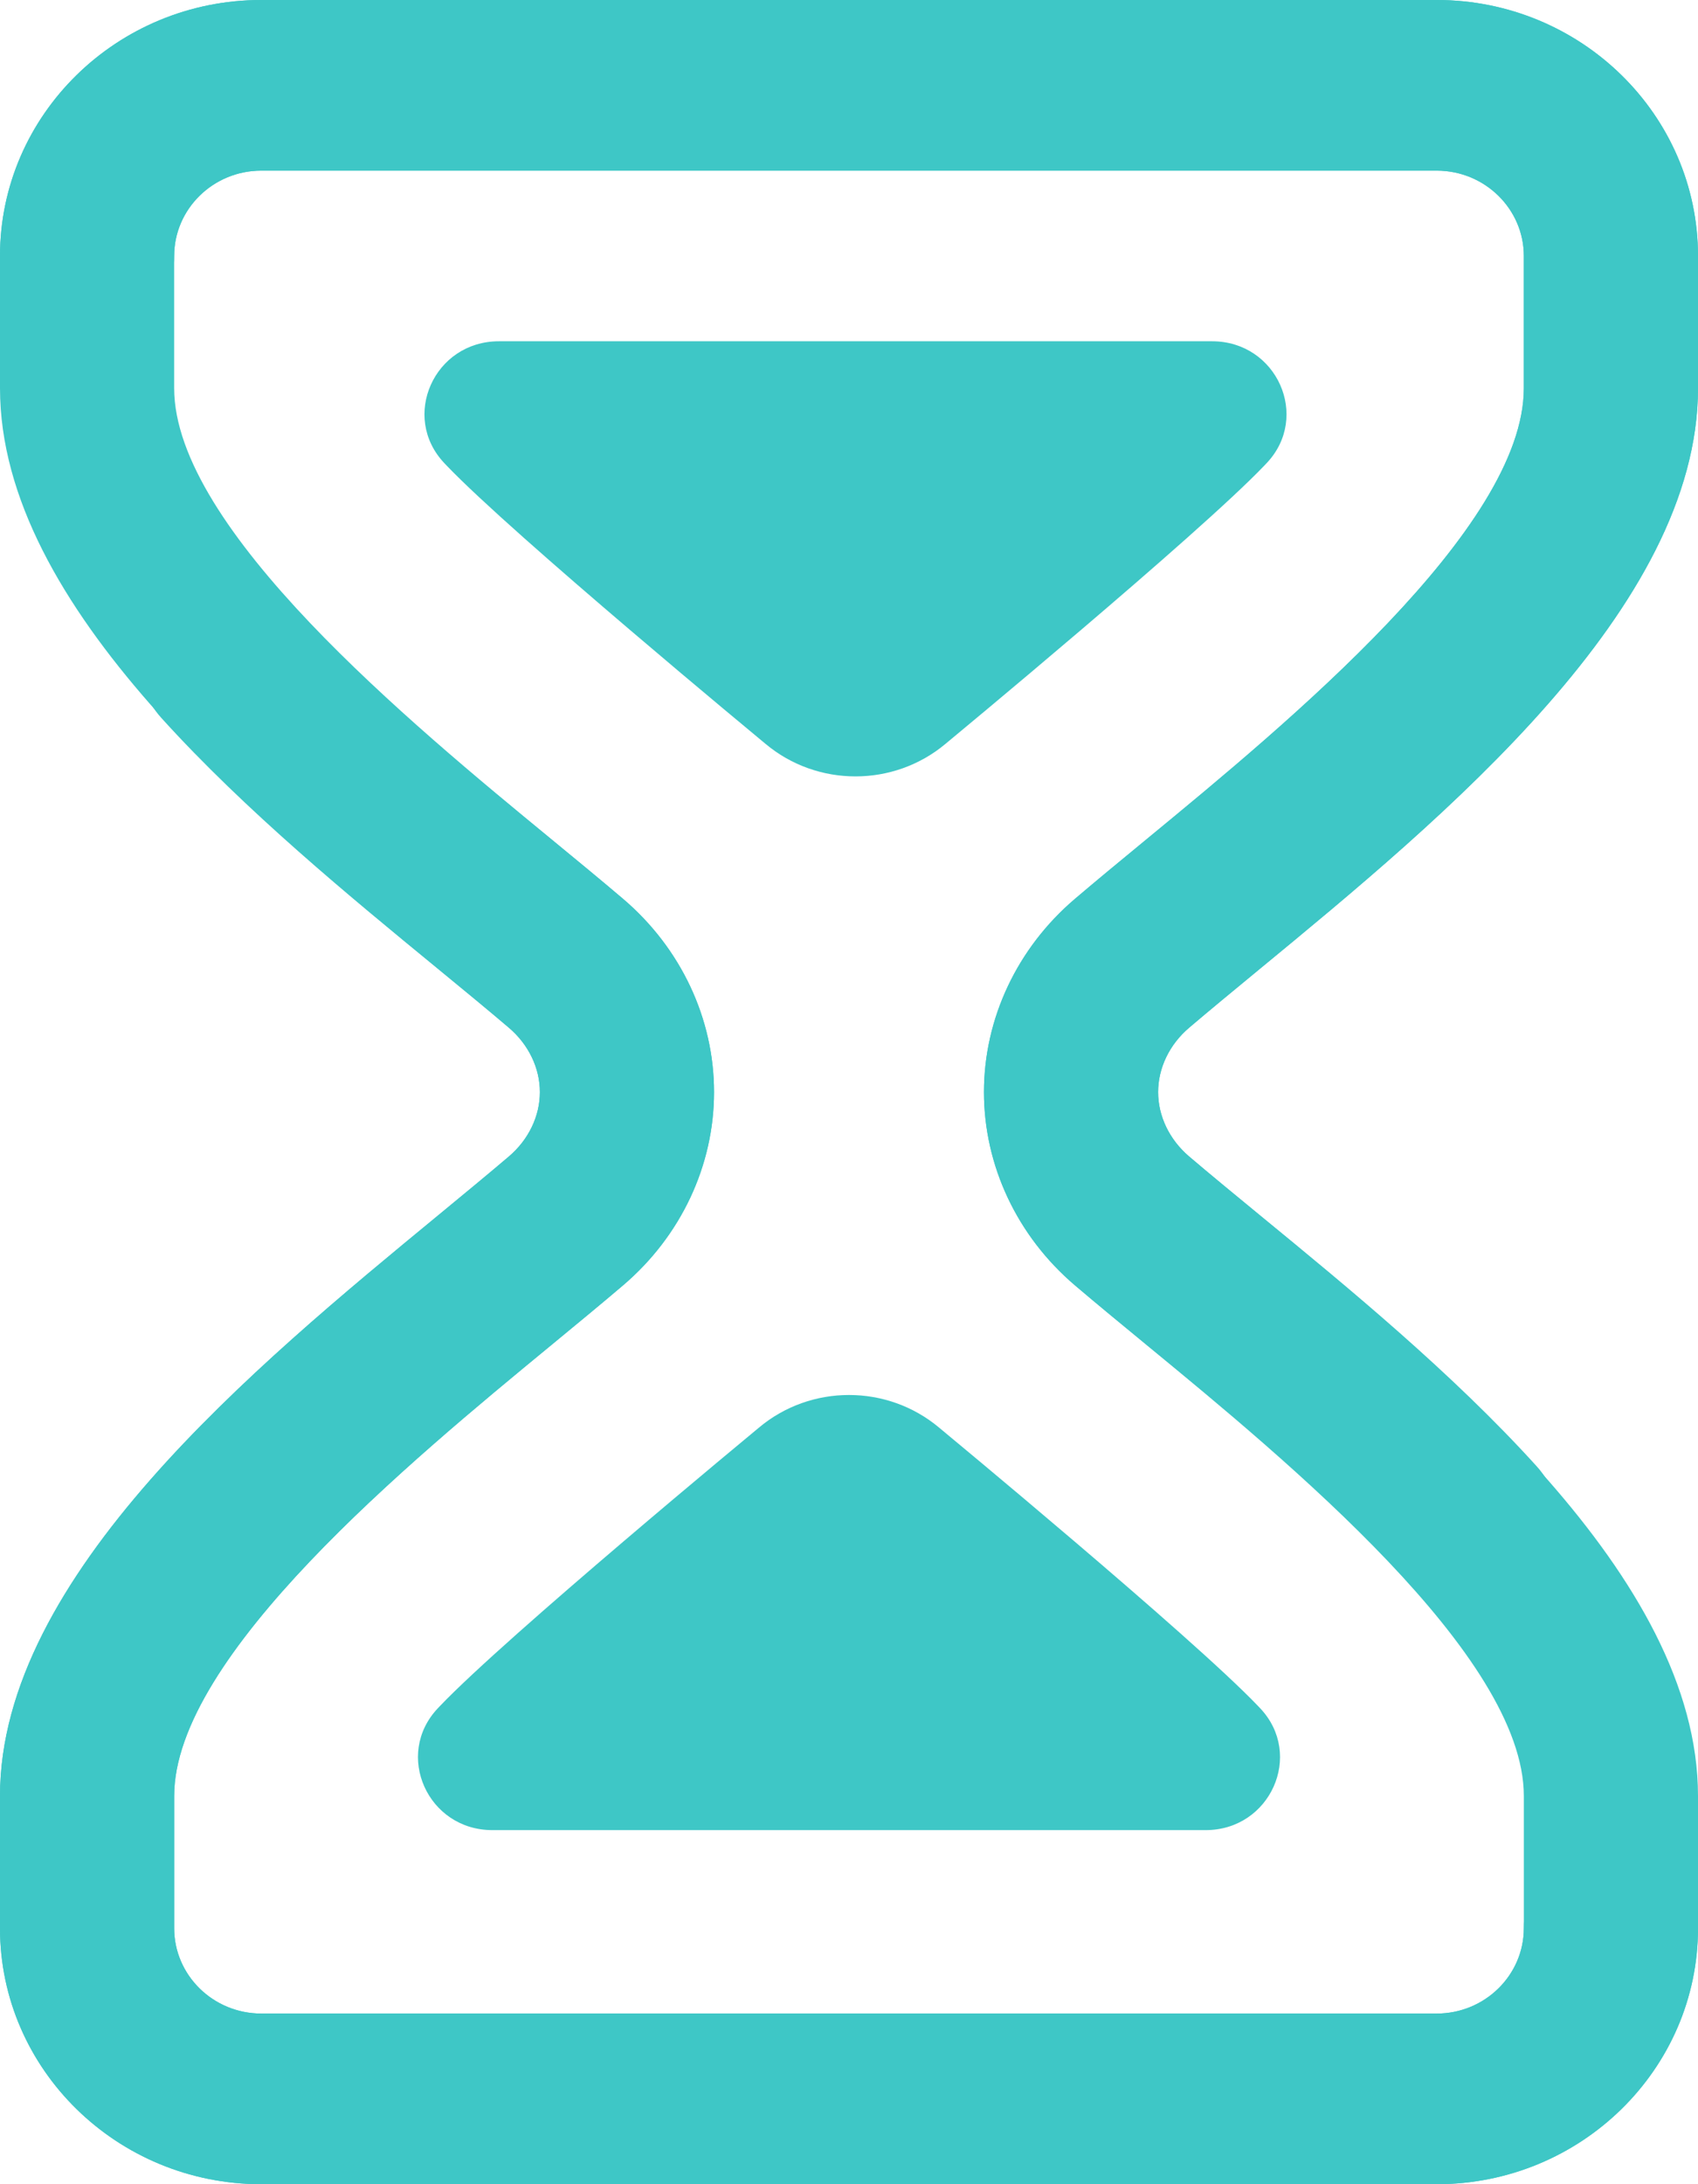 <svg width="56" height="72" viewBox="0 0 56 72" fill="none" xmlns="http://www.w3.org/2000/svg">
<path d="M39.218 33.877C39.903 33.294 40.686 32.65 41.514 31.967C47.627 26.934 56 20.042 56 12.797V8.438C56 3.785 52.135 0 47.385 0H8.615C3.865 0 0 3.785 0 8.438V12.797C0 20.042 8.373 26.934 14.486 31.967C15.314 32.65 16.097 33.294 16.782 33.877C17.432 34.431 17.805 35.205 17.805 36C17.805 36.795 17.432 37.569 16.782 38.123C16.097 38.706 15.314 39.35 14.486 40.033C8.373 45.066 0 51.958 0 59.203V63.562C0 68.215 3.865 72 8.615 72H47.385C52.135 72 56 68.215 56 63.562C56 62.009 54.714 60.75 53.128 60.75C51.542 60.75 50.256 62.009 50.256 63.562C50.256 65.113 48.968 66.375 47.385 66.375H8.615C7.032 66.375 5.744 65.113 5.744 63.562V59.203C5.744 54.578 13.53 48.168 18.182 44.339C19.029 43.641 19.831 42.981 20.552 42.367C22.456 40.744 23.549 38.423 23.549 36C23.549 33.577 22.456 31.256 20.552 29.633C19.83 29.019 19.029 28.359 18.182 27.661C13.53 23.832 5.744 17.422 5.744 12.797V8.438C5.744 6.887 7.032 5.625 8.615 5.625H47.385C48.968 5.625 50.256 6.887 50.256 8.438V12.797C50.256 17.422 42.47 23.832 37.818 27.661C36.971 28.359 36.169 29.019 35.448 29.633C33.544 31.256 32.451 33.577 32.451 36C32.451 38.423 33.544 40.744 35.448 42.367C36.2 43.007 37.038 43.694 37.925 44.421C40.718 46.711 43.885 49.307 46.384 52.069C47.436 53.231 49.251 53.338 50.438 52.308C51.625 51.278 51.734 49.5 50.683 48.338C47.899 45.262 44.413 42.404 41.611 40.107C40.746 39.398 39.929 38.728 39.218 38.123C38.568 37.569 38.195 36.795 38.195 36C38.195 35.205 38.568 34.431 39.218 33.877Z" fill="#3EC7C6"/>
<path d="M30.975 47.063C29.263 45.625 26.737 45.625 25.026 47.063C24.92 47.152 16.698 53.946 14.514 56.233C14.49 56.258 14.466 56.284 14.442 56.309C12.989 57.839 14.103 60.328 16.237 60.328H39.763C41.897 60.328 43.011 57.839 41.558 56.309C41.535 56.284 41.511 56.258 41.486 56.233C39.302 53.946 31.08 47.152 30.975 47.063Z" fill="#3EC7C6"/>
<path d="M16.782 38.123C16.097 38.706 15.314 39.35 14.486 40.033C8.373 45.066 0 51.958 0 59.203V63.562C0 68.215 3.865 72 8.615 72H47.385C52.135 72 56 68.215 56 63.562V59.203C56 51.958 47.627 45.066 41.514 40.033C40.686 39.35 39.903 38.706 39.218 38.123C38.568 37.569 38.195 36.795 38.195 36C38.195 35.205 38.568 34.431 39.218 33.877C39.903 33.294 40.686 32.65 41.514 31.967C47.627 26.934 56 20.042 56 12.797V8.438C56 3.785 52.135 0 47.385 0H8.615C3.865 0 0 3.785 0 8.438C0 9.991 1.286 11.25 2.872 11.25C4.458 11.25 5.744 9.991 5.744 8.438C5.744 6.887 7.032 5.625 8.615 5.625H47.385C48.968 5.625 50.256 6.887 50.256 8.438V12.797C50.256 17.422 42.47 23.832 37.818 27.661C36.971 28.359 36.169 29.019 35.448 29.633C33.544 31.256 32.451 33.577 32.451 36C32.451 38.423 33.544 40.744 35.448 42.367C36.17 42.981 36.971 43.641 37.818 44.339C42.47 48.168 50.256 54.578 50.256 59.203V63.562C50.256 65.113 48.968 66.375 47.385 66.375H8.615C7.032 66.375 5.744 65.113 5.744 63.562V59.203C5.744 54.578 13.53 48.168 18.182 44.339C19.029 43.641 19.831 42.981 20.552 42.367C22.456 40.744 23.549 38.423 23.549 36C23.549 33.577 22.456 31.256 20.552 29.633C19.8 28.993 18.962 28.306 18.075 27.579C15.282 25.289 12.115 22.693 9.616 19.931C8.564 18.769 6.749 18.662 5.562 19.692C4.375 20.722 4.265 22.5 5.317 23.662C8.101 26.738 11.587 29.596 14.389 31.893C15.254 32.602 16.071 33.272 16.782 33.877C17.432 34.431 17.805 35.205 17.805 36C17.805 36.795 17.432 37.569 16.782 38.123Z" fill="#3EC7C6"/>
<path d="M25.24 24.515C26.951 25.953 29.477 25.953 31.189 24.515C31.294 24.427 39.516 17.632 41.7 15.345C41.724 15.32 41.748 15.295 41.772 15.269C43.225 13.739 42.111 11.25 39.977 11.25H16.452C14.317 11.25 13.203 13.739 14.656 15.269C14.68 15.294 14.704 15.32 14.728 15.345C16.912 17.632 25.134 24.426 25.24 24.515Z" fill="#3EC7C6"/>
</svg>
